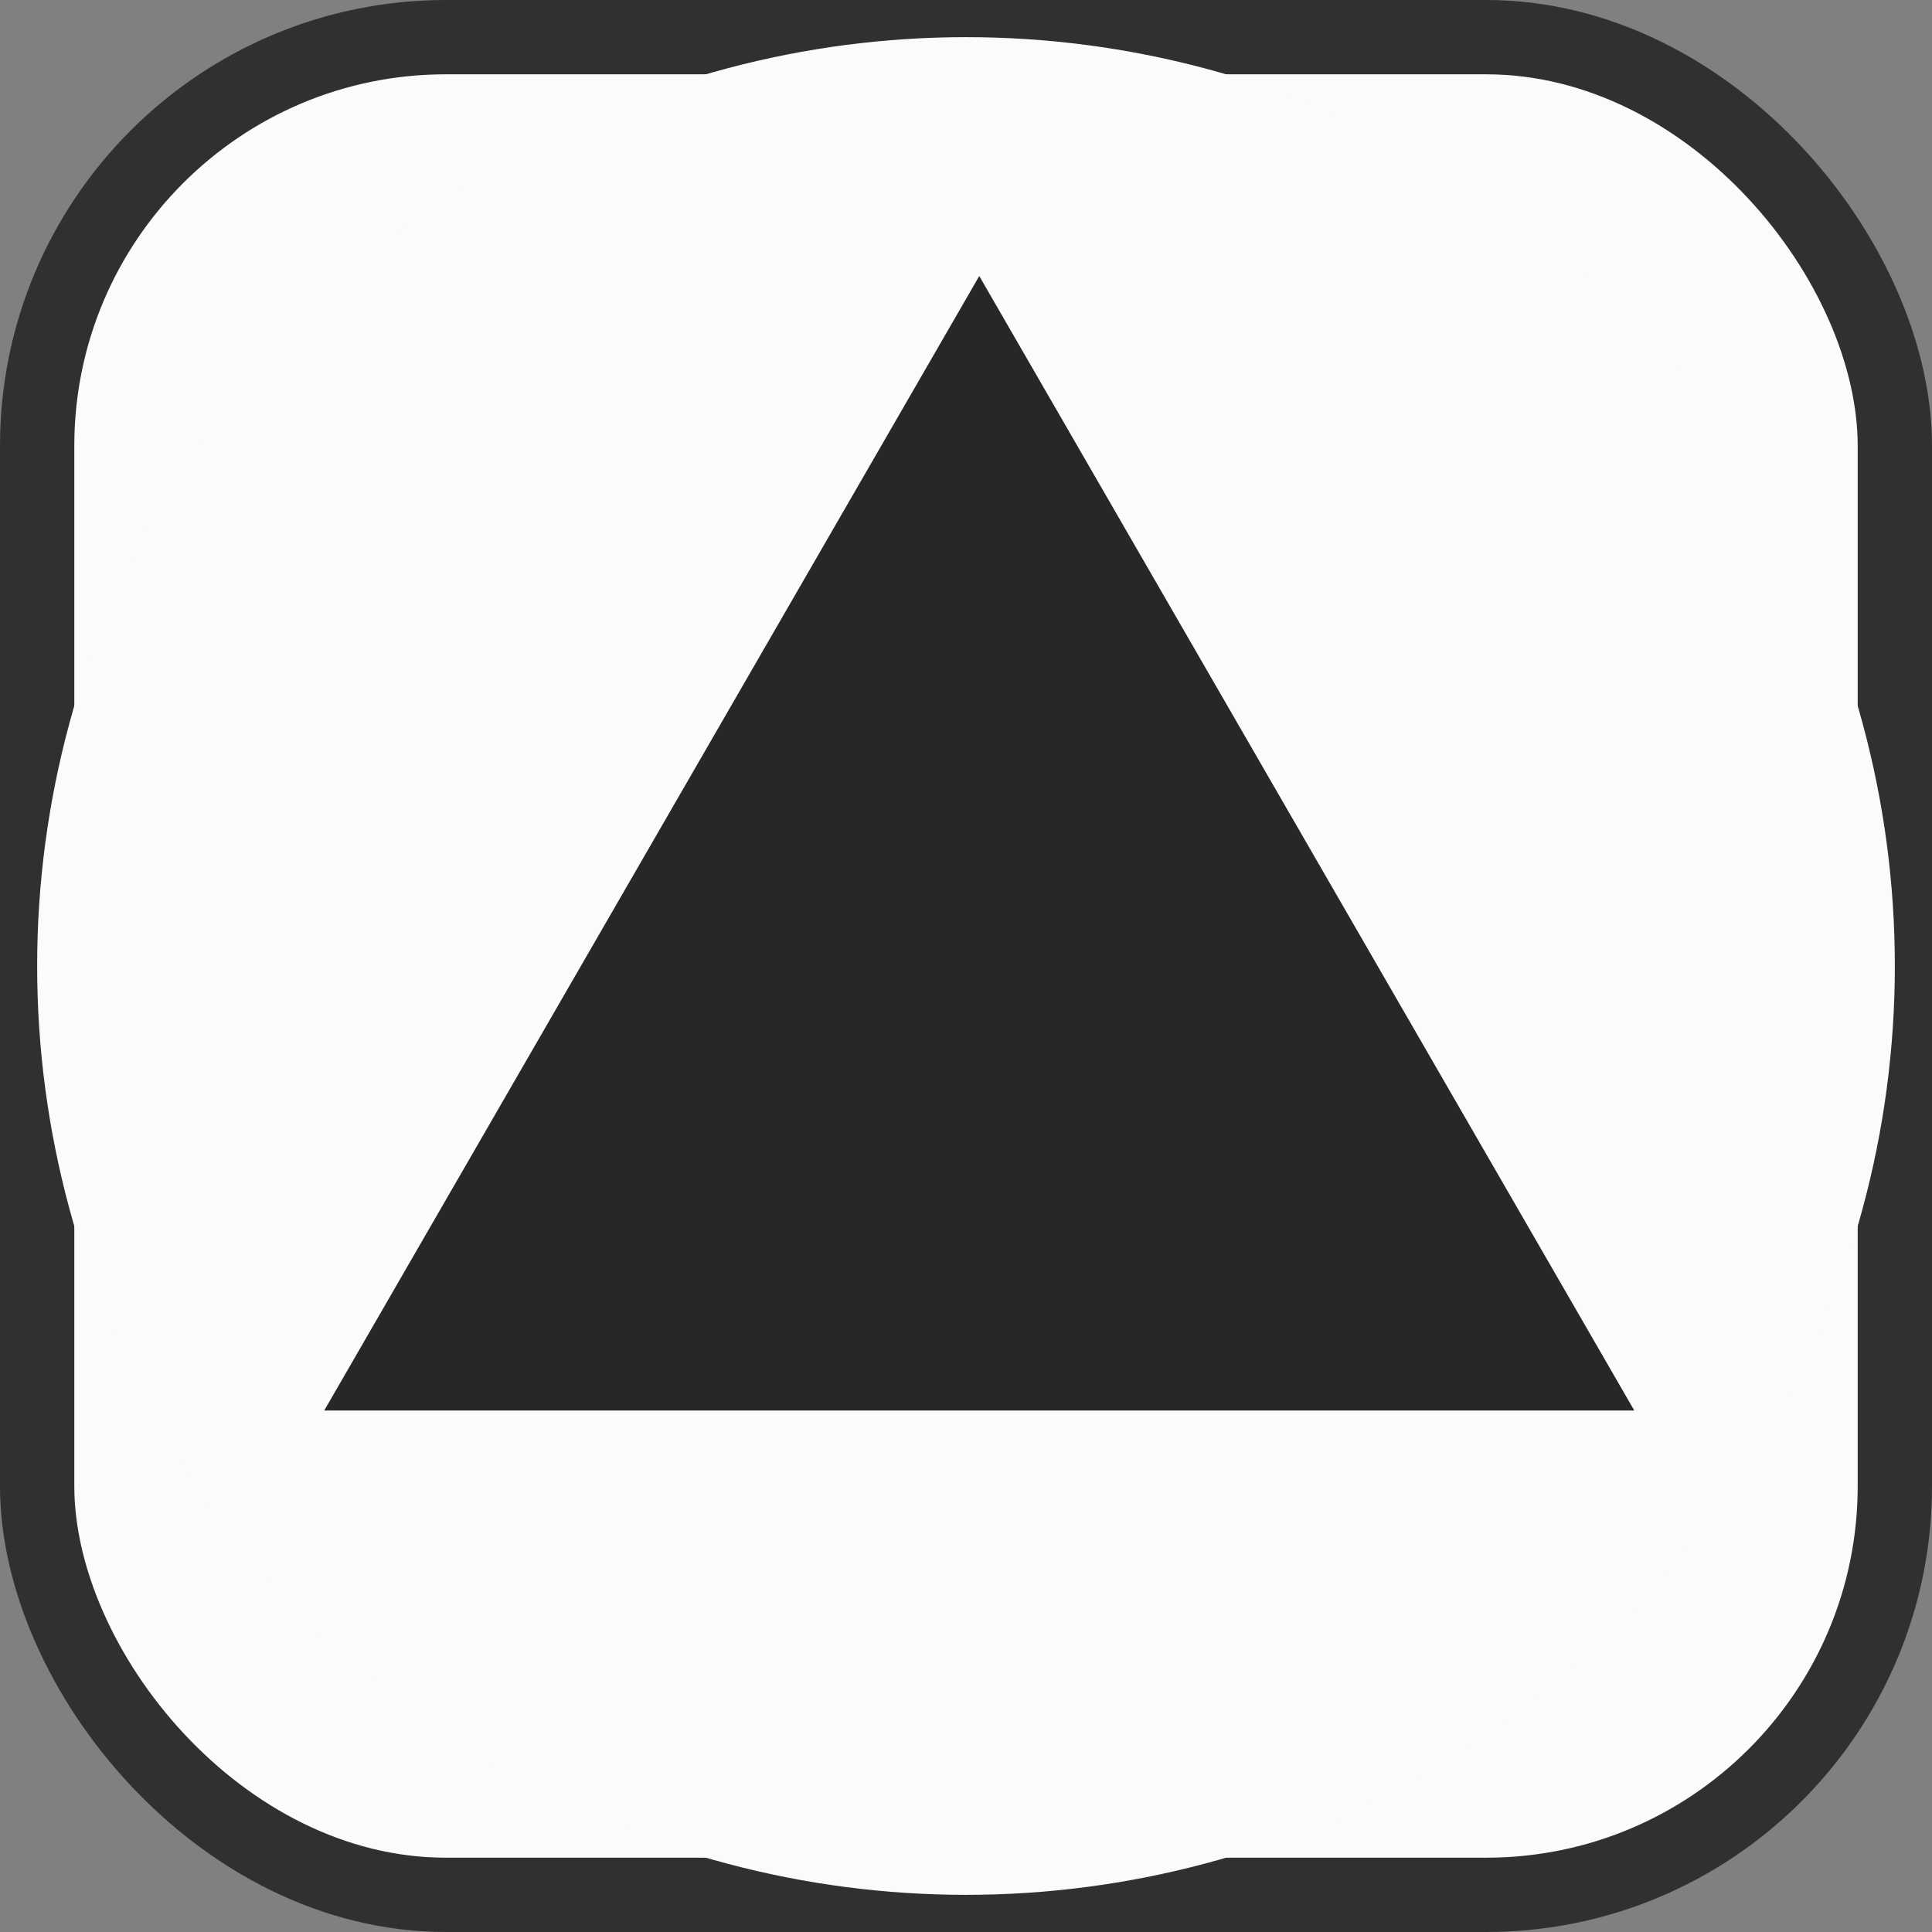 <svg width="52" height="52" viewBox="0 0 52 52" fill="none" xmlns="http://www.w3.org/2000/svg">
<rect x="0" y="0" width="52" height="52" fill="#808080" stroke="none"/>
<rect x="1" y="1" width="50" height="50" rx="11" fill="#FBFBFB"/>
<rect x="1" y="1" width="50" height="50" rx="11" stroke="#303030" stroke-width="2"/>
<circle cx="26" cy="26" r="25" fill="#FBFBFB"/>
<path d="M26.357 7.429L43.987 37.964H8.727L26.357 7.429Z" fill="#272727"/>
</svg>
